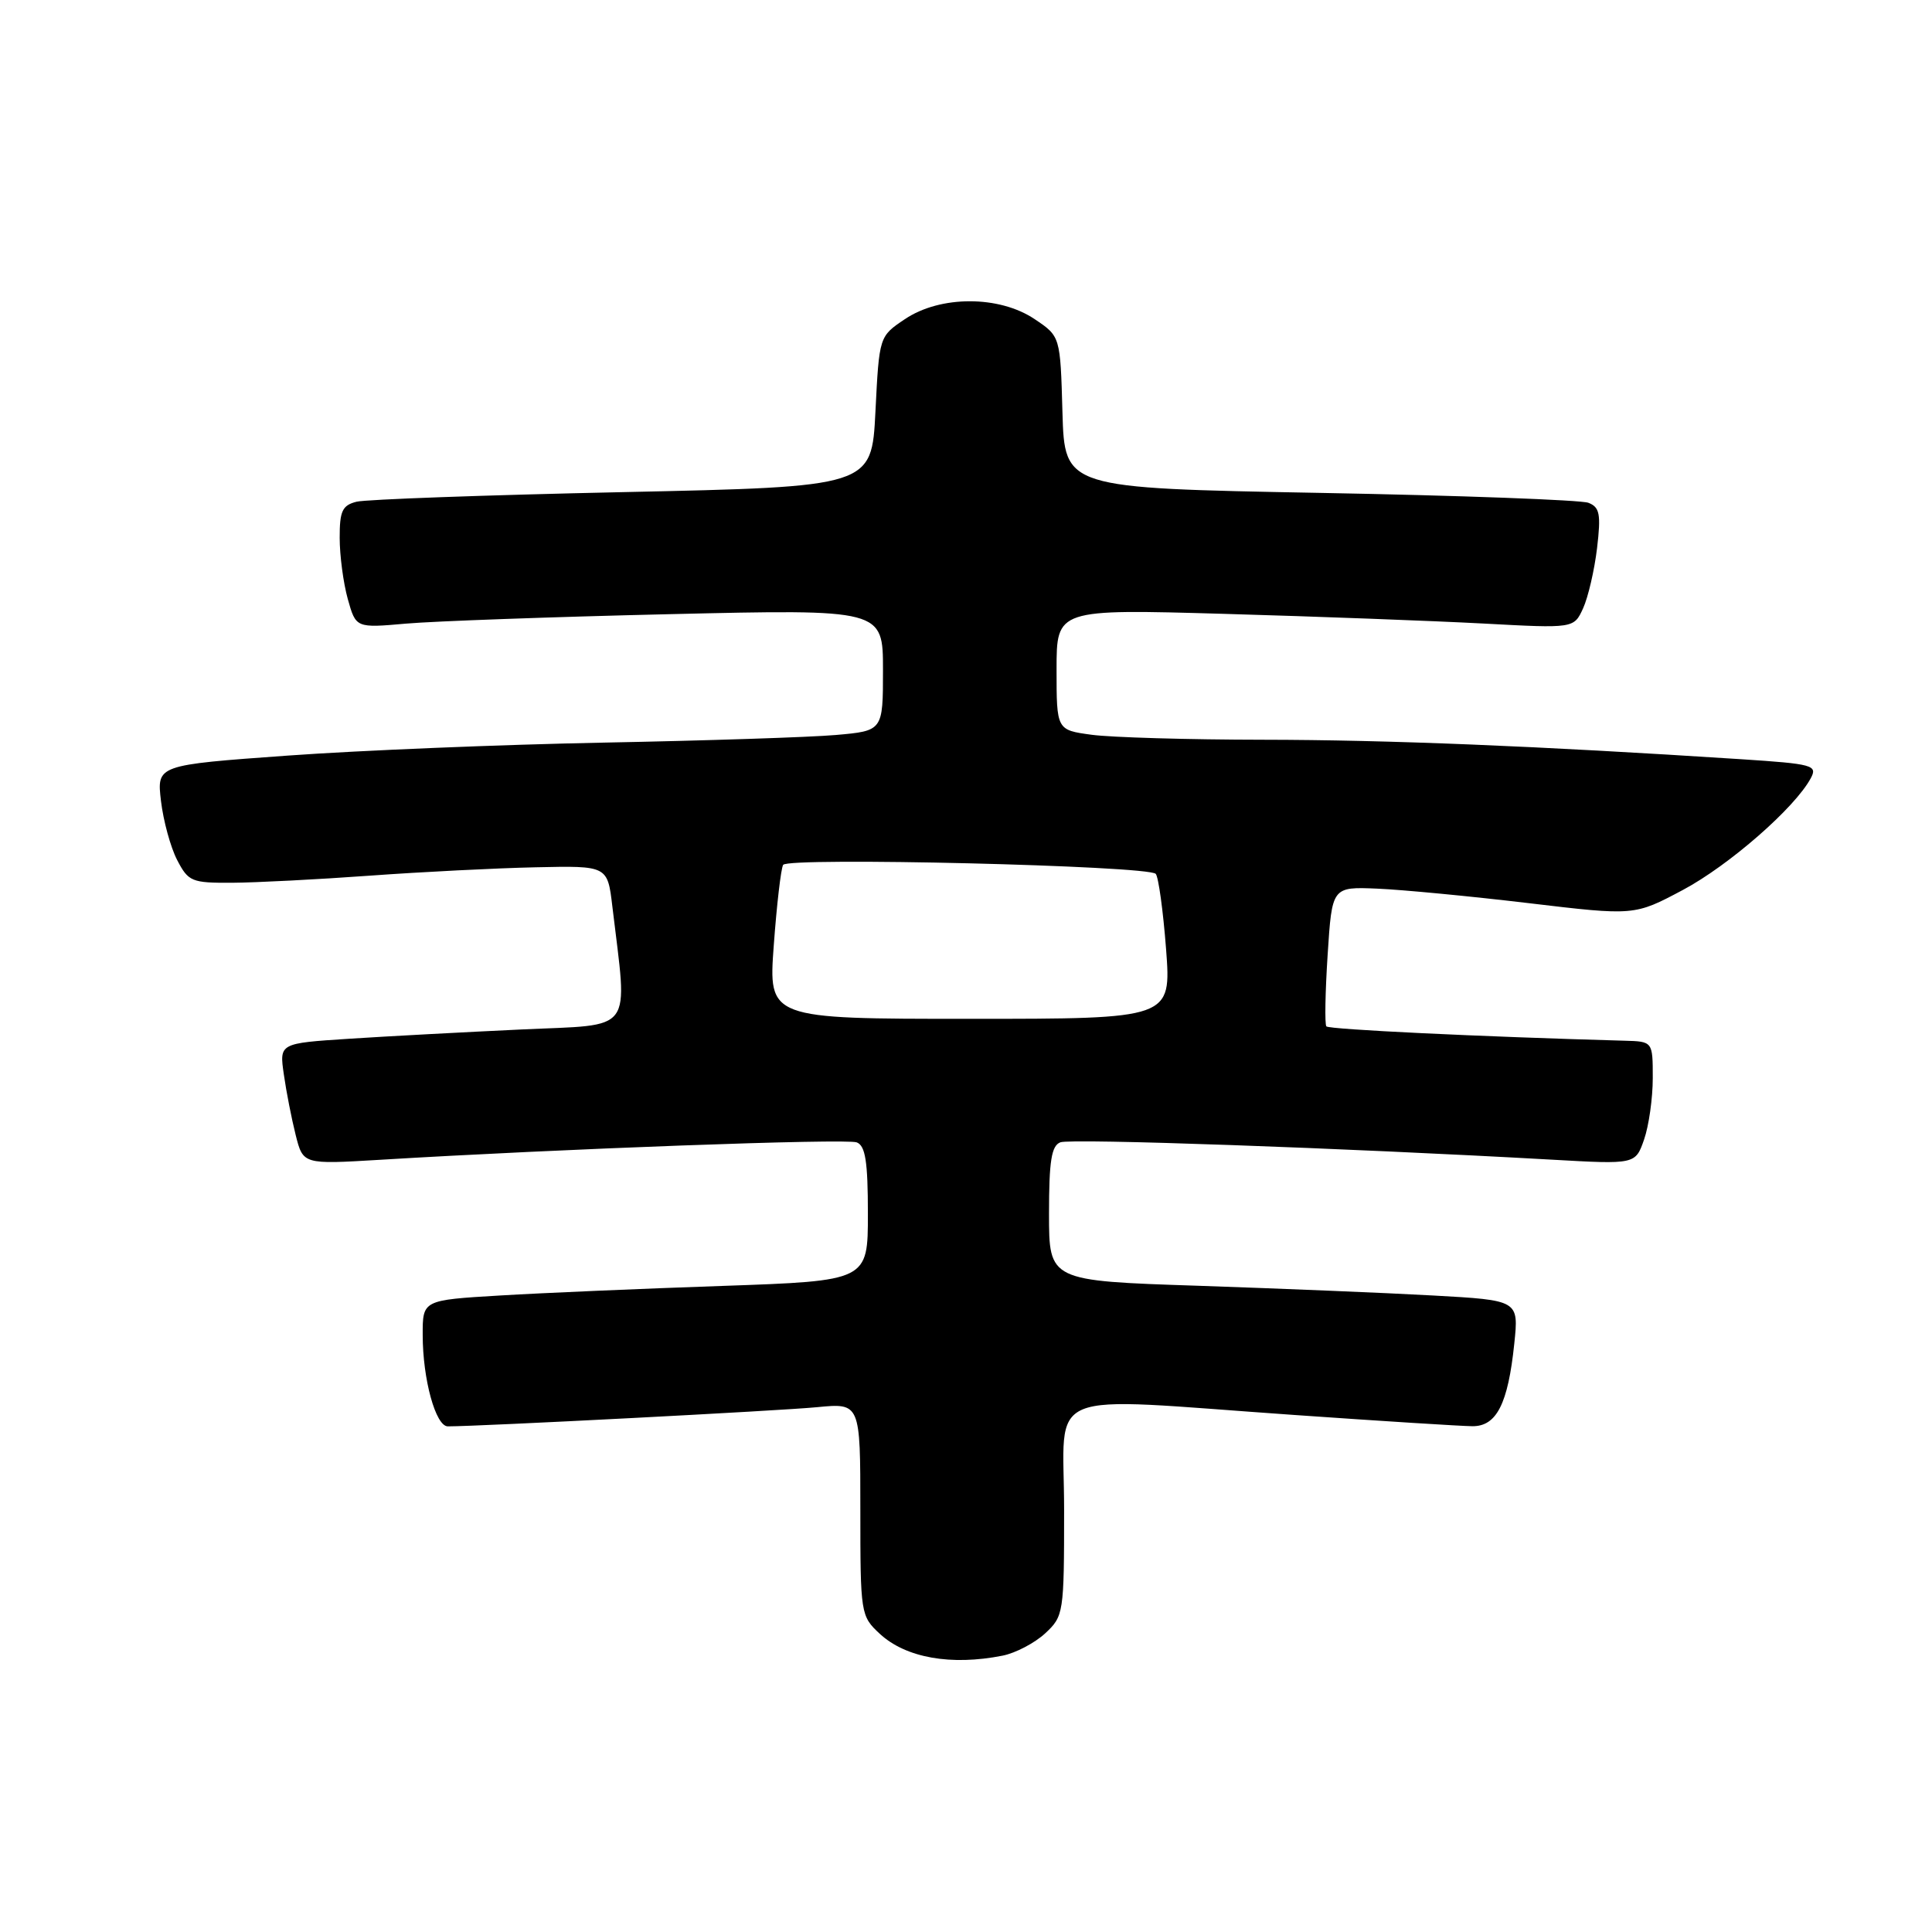 <?xml version="1.0" encoding="UTF-8" standalone="no"?>
<!DOCTYPE svg PUBLIC "-//W3C//DTD SVG 1.1//EN" "http://www.w3.org/Graphics/SVG/1.1/DTD/svg11.dtd" >
<svg xmlns="http://www.w3.org/2000/svg" xmlns:xlink="http://www.w3.org/1999/xlink" version="1.1" viewBox="0 0 256 256">
 <g >
 <path fill="currentColor"
d=" M 132.86 219.38 C 134.57 219.04 137.10 217.71 138.49 216.43 C 140.94 214.15 141.00 213.77 141.00 200.05 C 141.00 183.67 137.48 185.12 171.50 187.49 C 183.05 188.30 193.67 188.97 195.09 188.98 C 198.30 189.01 199.82 186.03 200.65 178.04 C 201.25 172.29 201.25 172.29 189.88 171.66 C 183.62 171.31 169.61 170.74 158.75 170.37 C 139.00 169.72 139.00 169.72 139.00 160.83 C 139.00 153.82 139.32 151.81 140.51 151.36 C 141.89 150.83 178.00 152.11 205.60 153.66 C 216.70 154.29 216.70 154.29 217.85 150.99 C 218.48 149.18 219.00 145.52 219.00 142.85 C 219.00 138.00 219.00 138.00 215.25 137.90 C 196.15 137.37 176.09 136.41 175.75 136.00 C 175.52 135.72 175.60 131.45 175.92 126.50 C 176.50 117.50 176.50 117.50 182.50 117.75 C 185.80 117.89 194.82 118.75 202.54 119.67 C 216.57 121.34 216.57 121.34 222.98 117.93 C 229.10 114.67 237.85 107.03 239.94 103.11 C 240.86 101.40 240.22 101.22 230.71 100.60 C 203.54 98.84 183.92 98.04 167.39 98.02 C 157.43 98.01 147.19 97.71 144.64 97.36 C 140.00 96.73 140.00 96.73 140.00 88.71 C 140.00 80.70 140.00 80.70 162.25 81.34 C 174.49 81.69 189.91 82.27 196.53 82.62 C 208.55 83.27 208.55 83.27 209.77 80.60 C 210.44 79.13 211.27 75.54 211.62 72.62 C 212.15 68.10 211.97 67.20 210.46 66.62 C 209.48 66.25 193.46 65.65 174.87 65.31 C 141.07 64.68 141.07 64.68 140.78 54.63 C 140.50 44.57 140.50 44.57 137.10 42.29 C 132.41 39.13 124.59 39.13 119.90 42.29 C 116.50 44.57 116.50 44.57 116.00 54.54 C 115.50 64.50 115.50 64.50 82.50 65.21 C 64.35 65.60 48.49 66.17 47.25 66.48 C 45.36 66.95 45.00 67.71 45.01 71.27 C 45.01 73.60 45.49 77.24 46.08 79.36 C 47.16 83.22 47.16 83.22 53.83 82.63 C 57.50 82.31 73.21 81.74 88.75 81.38 C 117.00 80.72 117.00 80.72 117.00 88.78 C 117.00 96.84 117.00 96.84 110.75 97.39 C 107.31 97.69 93.47 98.14 80.00 98.40 C 66.53 98.66 47.68 99.43 38.13 100.12 C 20.77 101.37 20.77 101.37 21.33 106.13 C 21.64 108.75 22.60 112.27 23.47 113.95 C 24.96 116.82 25.39 117.00 30.78 116.97 C 33.92 116.95 42.12 116.53 49.00 116.03 C 55.88 115.53 65.78 115.03 71.00 114.92 C 80.50 114.71 80.50 114.71 81.14 120.11 C 83.17 137.17 84.25 135.70 69.09 136.41 C 61.62 136.76 51.34 137.31 46.26 137.64 C 37.01 138.24 37.01 138.24 37.61 142.37 C 37.93 144.64 38.64 148.25 39.18 150.40 C 40.16 154.29 40.16 154.29 50.33 153.68 C 73.98 152.24 112.15 150.84 113.52 151.37 C 114.67 151.81 115.00 153.90 115.00 160.83 C 115.00 169.72 115.00 169.72 95.75 170.39 C 85.16 170.75 71.89 171.32 66.25 171.66 C 56.00 172.27 56.00 172.27 56.01 176.89 C 56.01 182.77 57.73 189.00 59.34 189.00 C 63.55 189.00 103.50 186.93 108.25 186.46 C 114.00 185.90 114.00 185.90 114.00 200.00 C 114.00 213.87 114.04 214.13 116.58 216.49 C 120.03 219.68 126.03 220.74 132.86 219.38 Z  M 102.53 125.25 C 102.92 119.89 103.48 115.09 103.77 114.60 C 104.39 113.55 152.13 114.70 153.14 115.79 C 153.50 116.18 154.12 120.66 154.51 125.75 C 155.21 135.00 155.21 135.00 128.51 135.00 C 101.81 135.00 101.81 135.00 102.53 125.25 Z "/>
</g>
</svg>